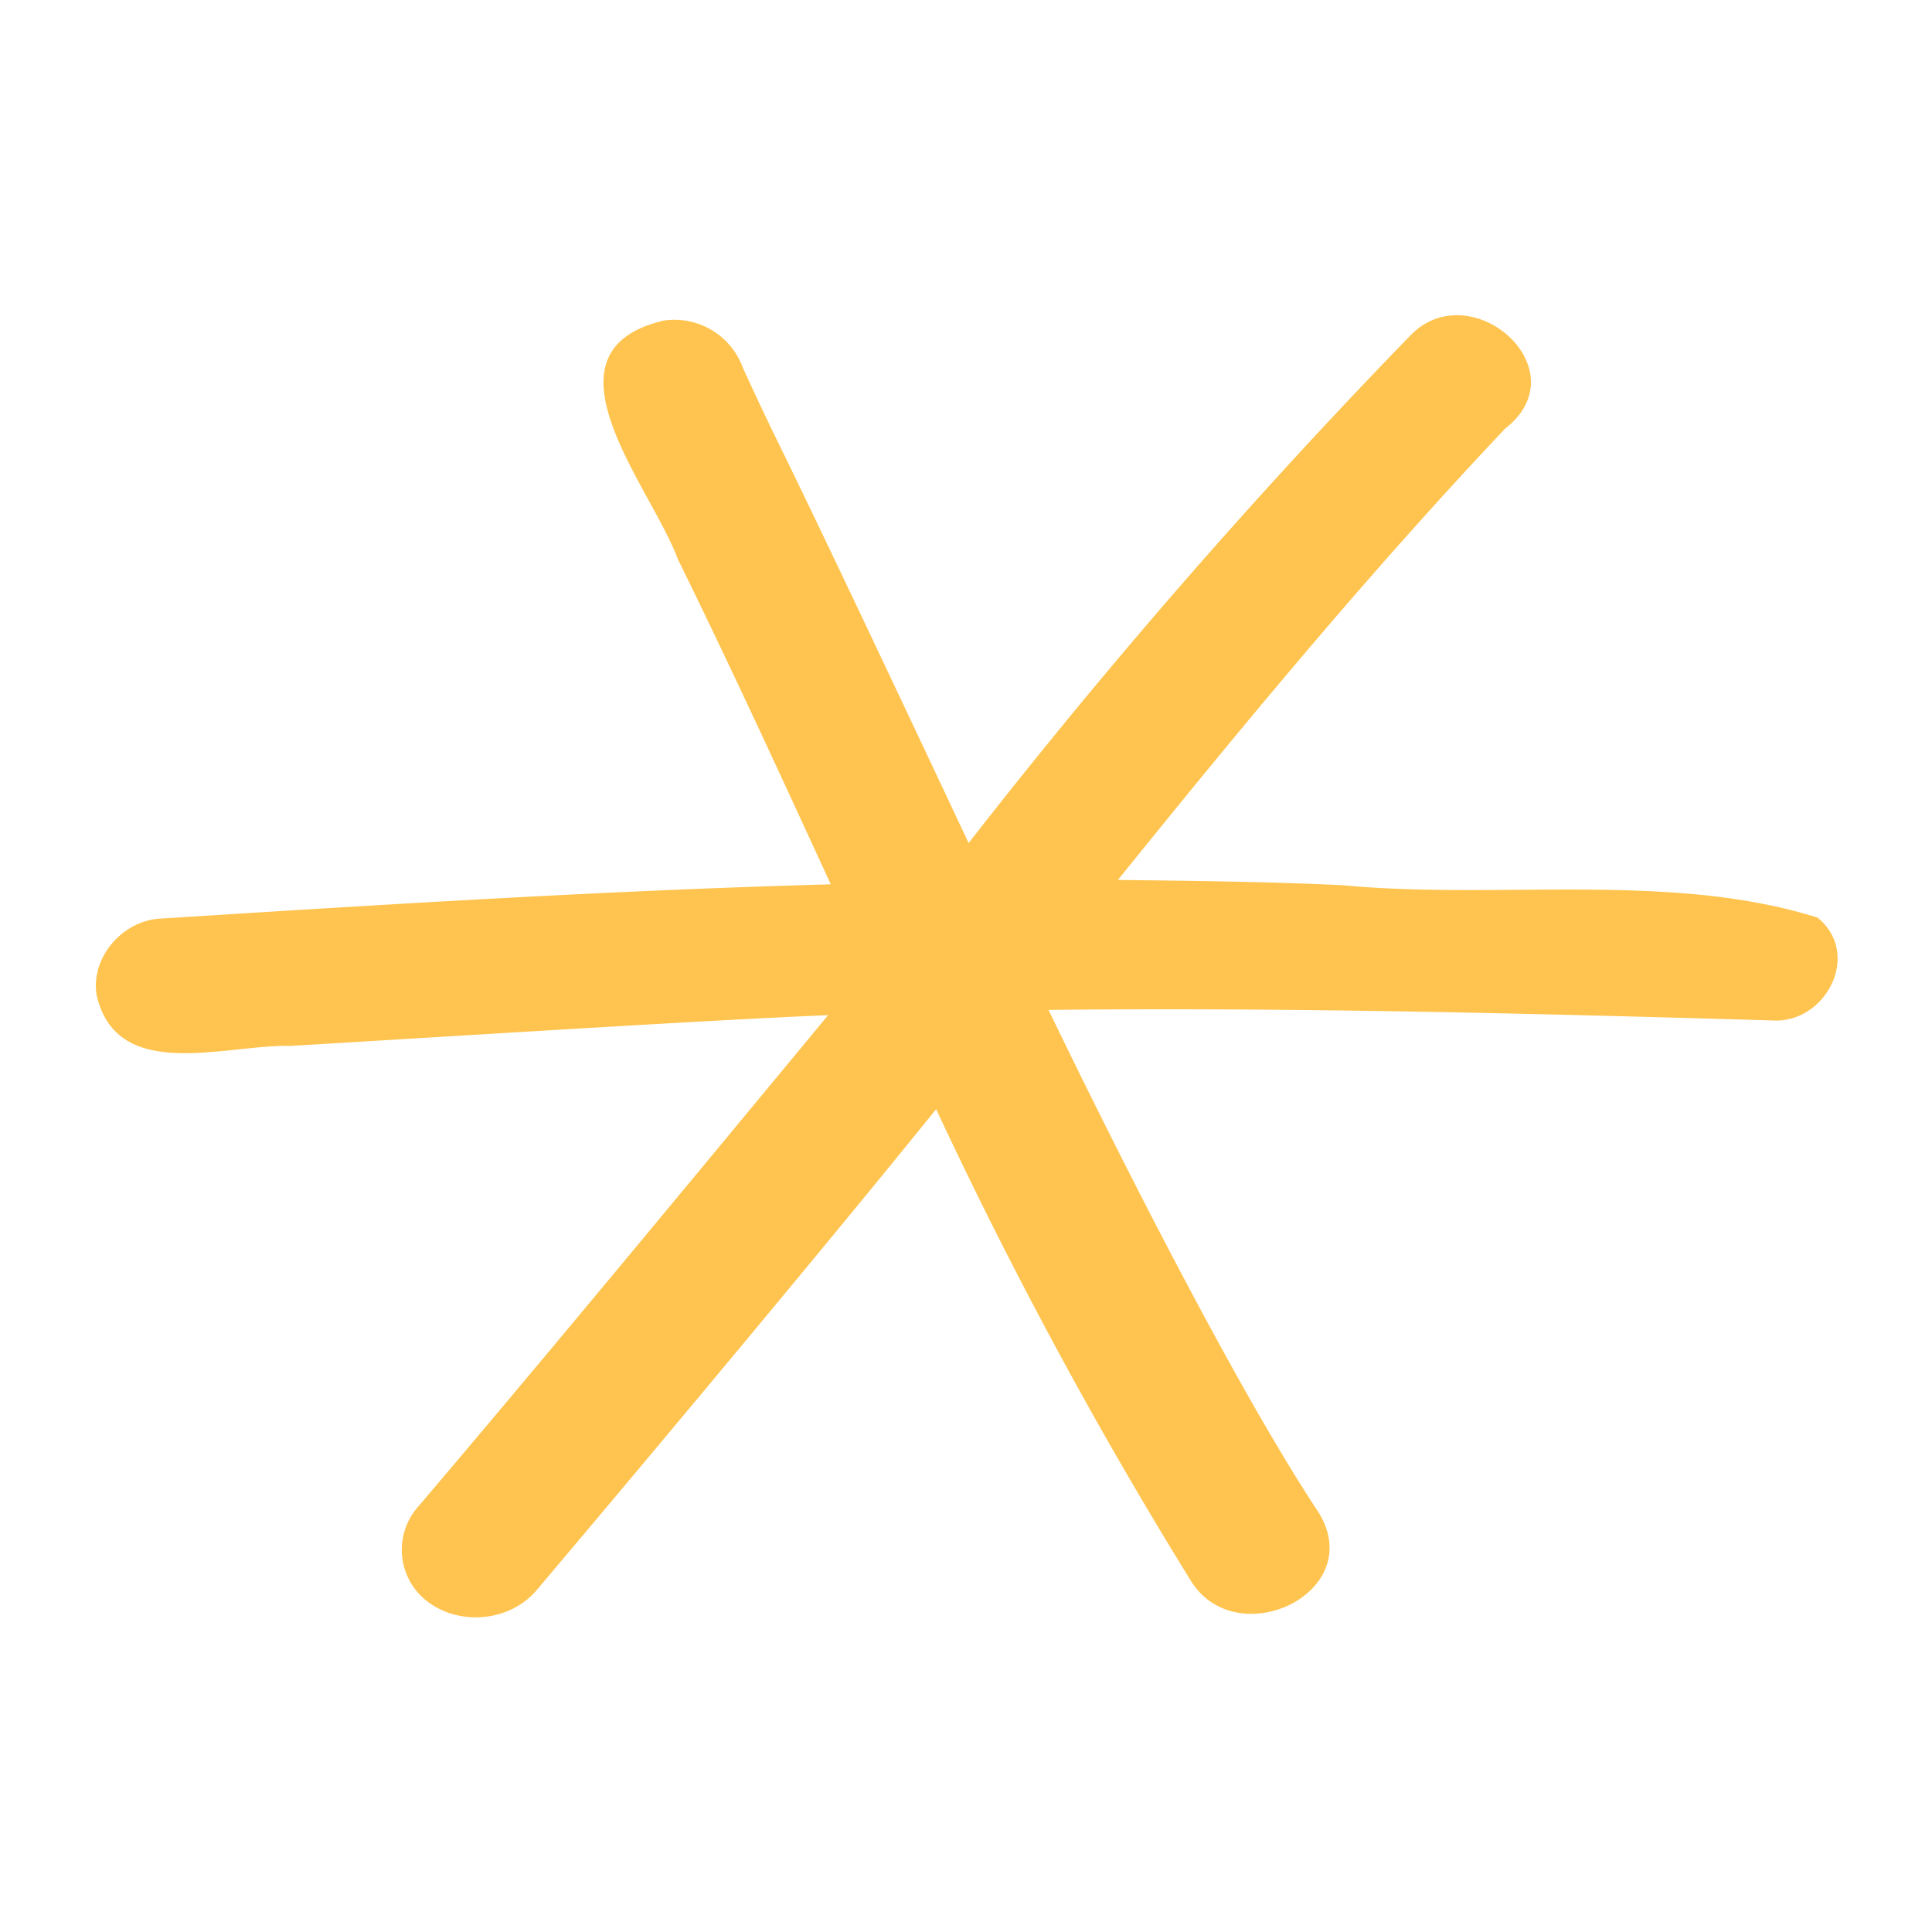 ﻿<svg xmlns='http://www.w3.org/2000/svg' viewBox='0 0 220 220' fill='#FFC44F'><path d='M207 104.5c-16.8-5.3-36.4-2-54.1-3.7-8.5-.4-17-.5-25.6-.6 14.2-17.6 28.6-35 44.1-51.4 8.6-6.7-3.8-17.6-10.7-10.7A706.5 706.5 0 0 0 110.3 96c-24.6-52.3-20-41.7-25.7-54.1a8.3 8.3 0 0 0-9-5.4c-14.9 3.5-1.4 19 1.6 27.2 6 12.2 11.7 24.6 17.4 37-25.5.7-50.9 2.3-76.3 3.9-4.3.2-8 4.4-7.3 8.7 2.3 10.1 14.7 5.6 22.1 5.8 25-1.5 48.8-3 61.2-3.5-15.4 18.6-33 39.9-46.8 56.1a7.4 7.4 0 0 0 1.5 10.9c3.6 2.5 9 2 12-1.4 11-13 33.1-39.4 45.6-54.9a520.3 520.3 0 0 0 29 53.7c5.2 8.4 20.1 1.4 14.6-7.7-9.3-14-23-41.1-30.8-57.3 27.5-.3 55 .4 82.4 1.2 6 .4 10.2-7.4 5.3-11.6Z'></path></svg>